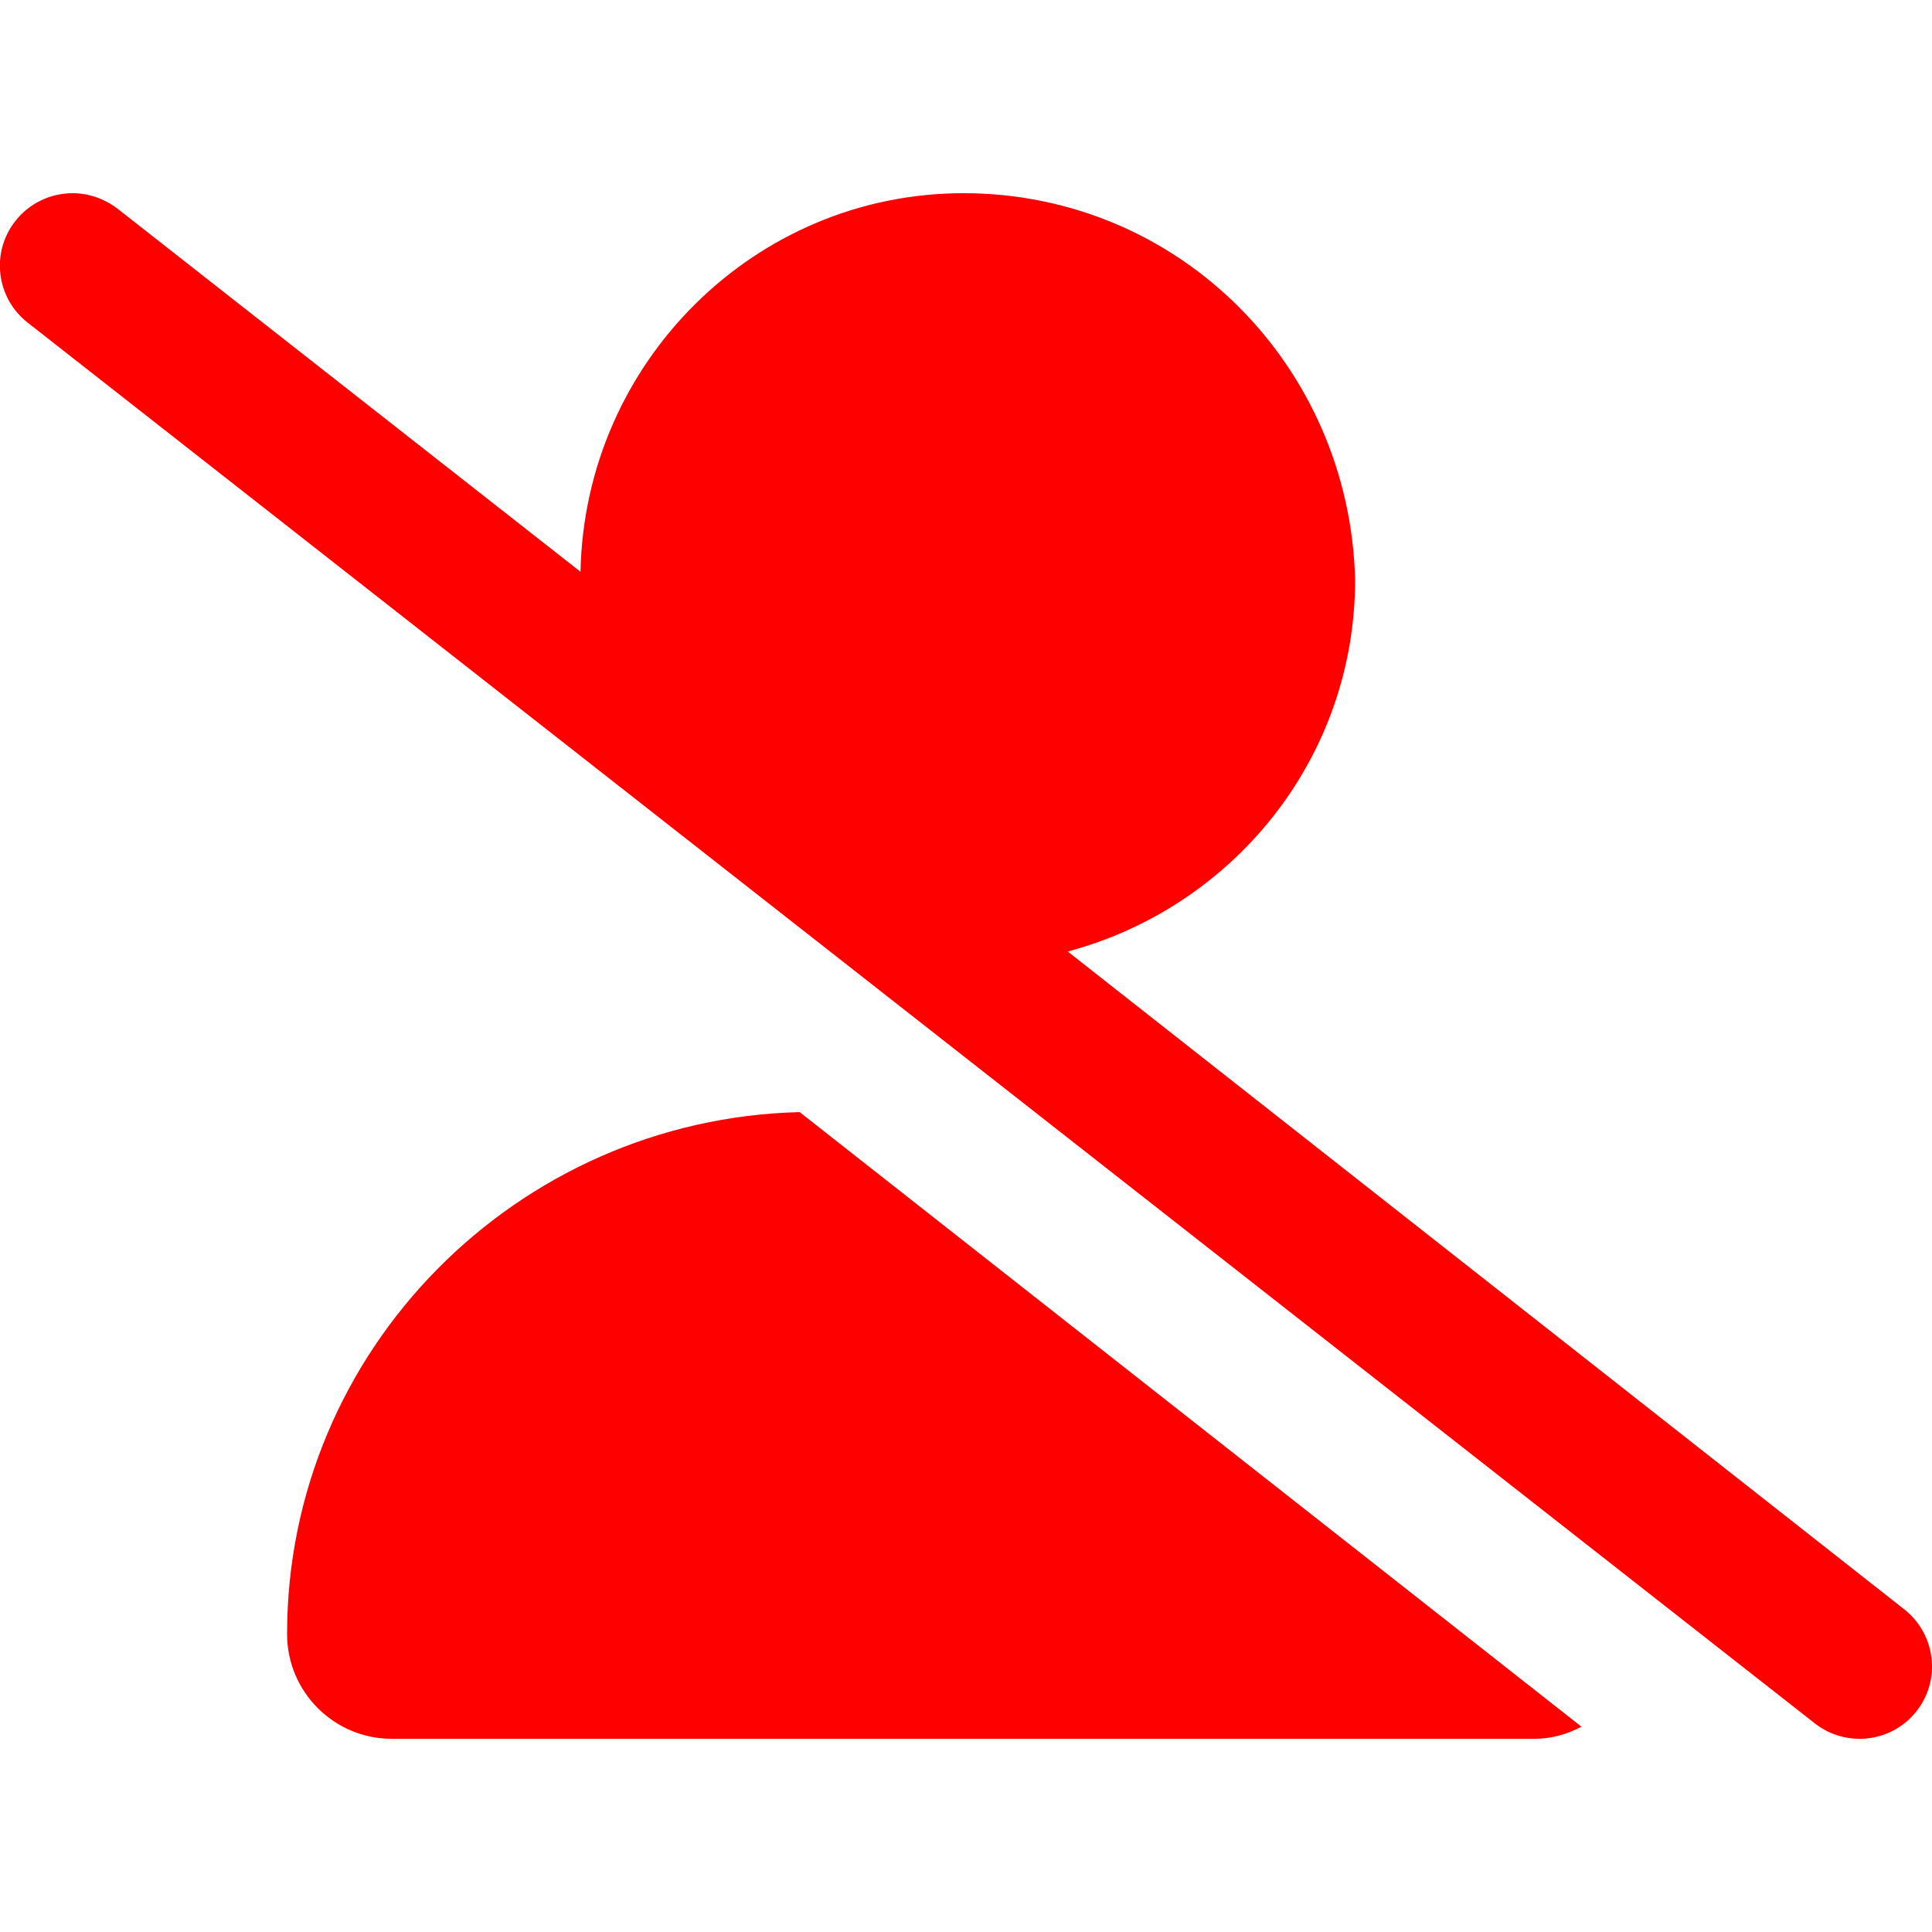 <?xml version="1.0" encoding="utf-8"?>
<!-- Generator: Adobe Illustrator 26.0.3, SVG Export Plug-In . SVG Version: 6.00 Build 0)  -->
<svg version="1.1" id="Layer_1" xmlns="http://www.w3.org/2000/svg" xmlns:xlink="http://www.w3.org/1999/xlink" x="0px" y="0px"
	 viewBox="0 0 640 640" style="enable-background:new 0 0 640 640;" xml:space="preserve">
<style type="text/css">
	.st0{fill:#FF0000;}
</style>
<path class="st0" d="M95.1,541.3c0,19.1,15.5,34.7,34.7,34.7h378.7c5.6,0,10.7-1.6,15.4-4l-259-203.6
	C171.3,370.7,95.1,447.1,95.1,541.3z M630.8,533.1L353.7,315.2c54.7-14.6,95.2-63.9,95.2-123.2c-1.8-70.7-58.2-128-129.8-128
	c-68.9,0-125.4,55.9-126.8,125.4L38.9,69.1C34.4,65.7,29.2,64,24,64c-7.1,0-14.2,3.2-18.9,9.2c-8.2,10.4-6.4,25.5,4.1,33.7l592,464
	c10.5,8.2,25.6,6.3,33.7-4.1C643.1,556.4,641.2,541.3,630.8,533.1z"/>
</svg>
